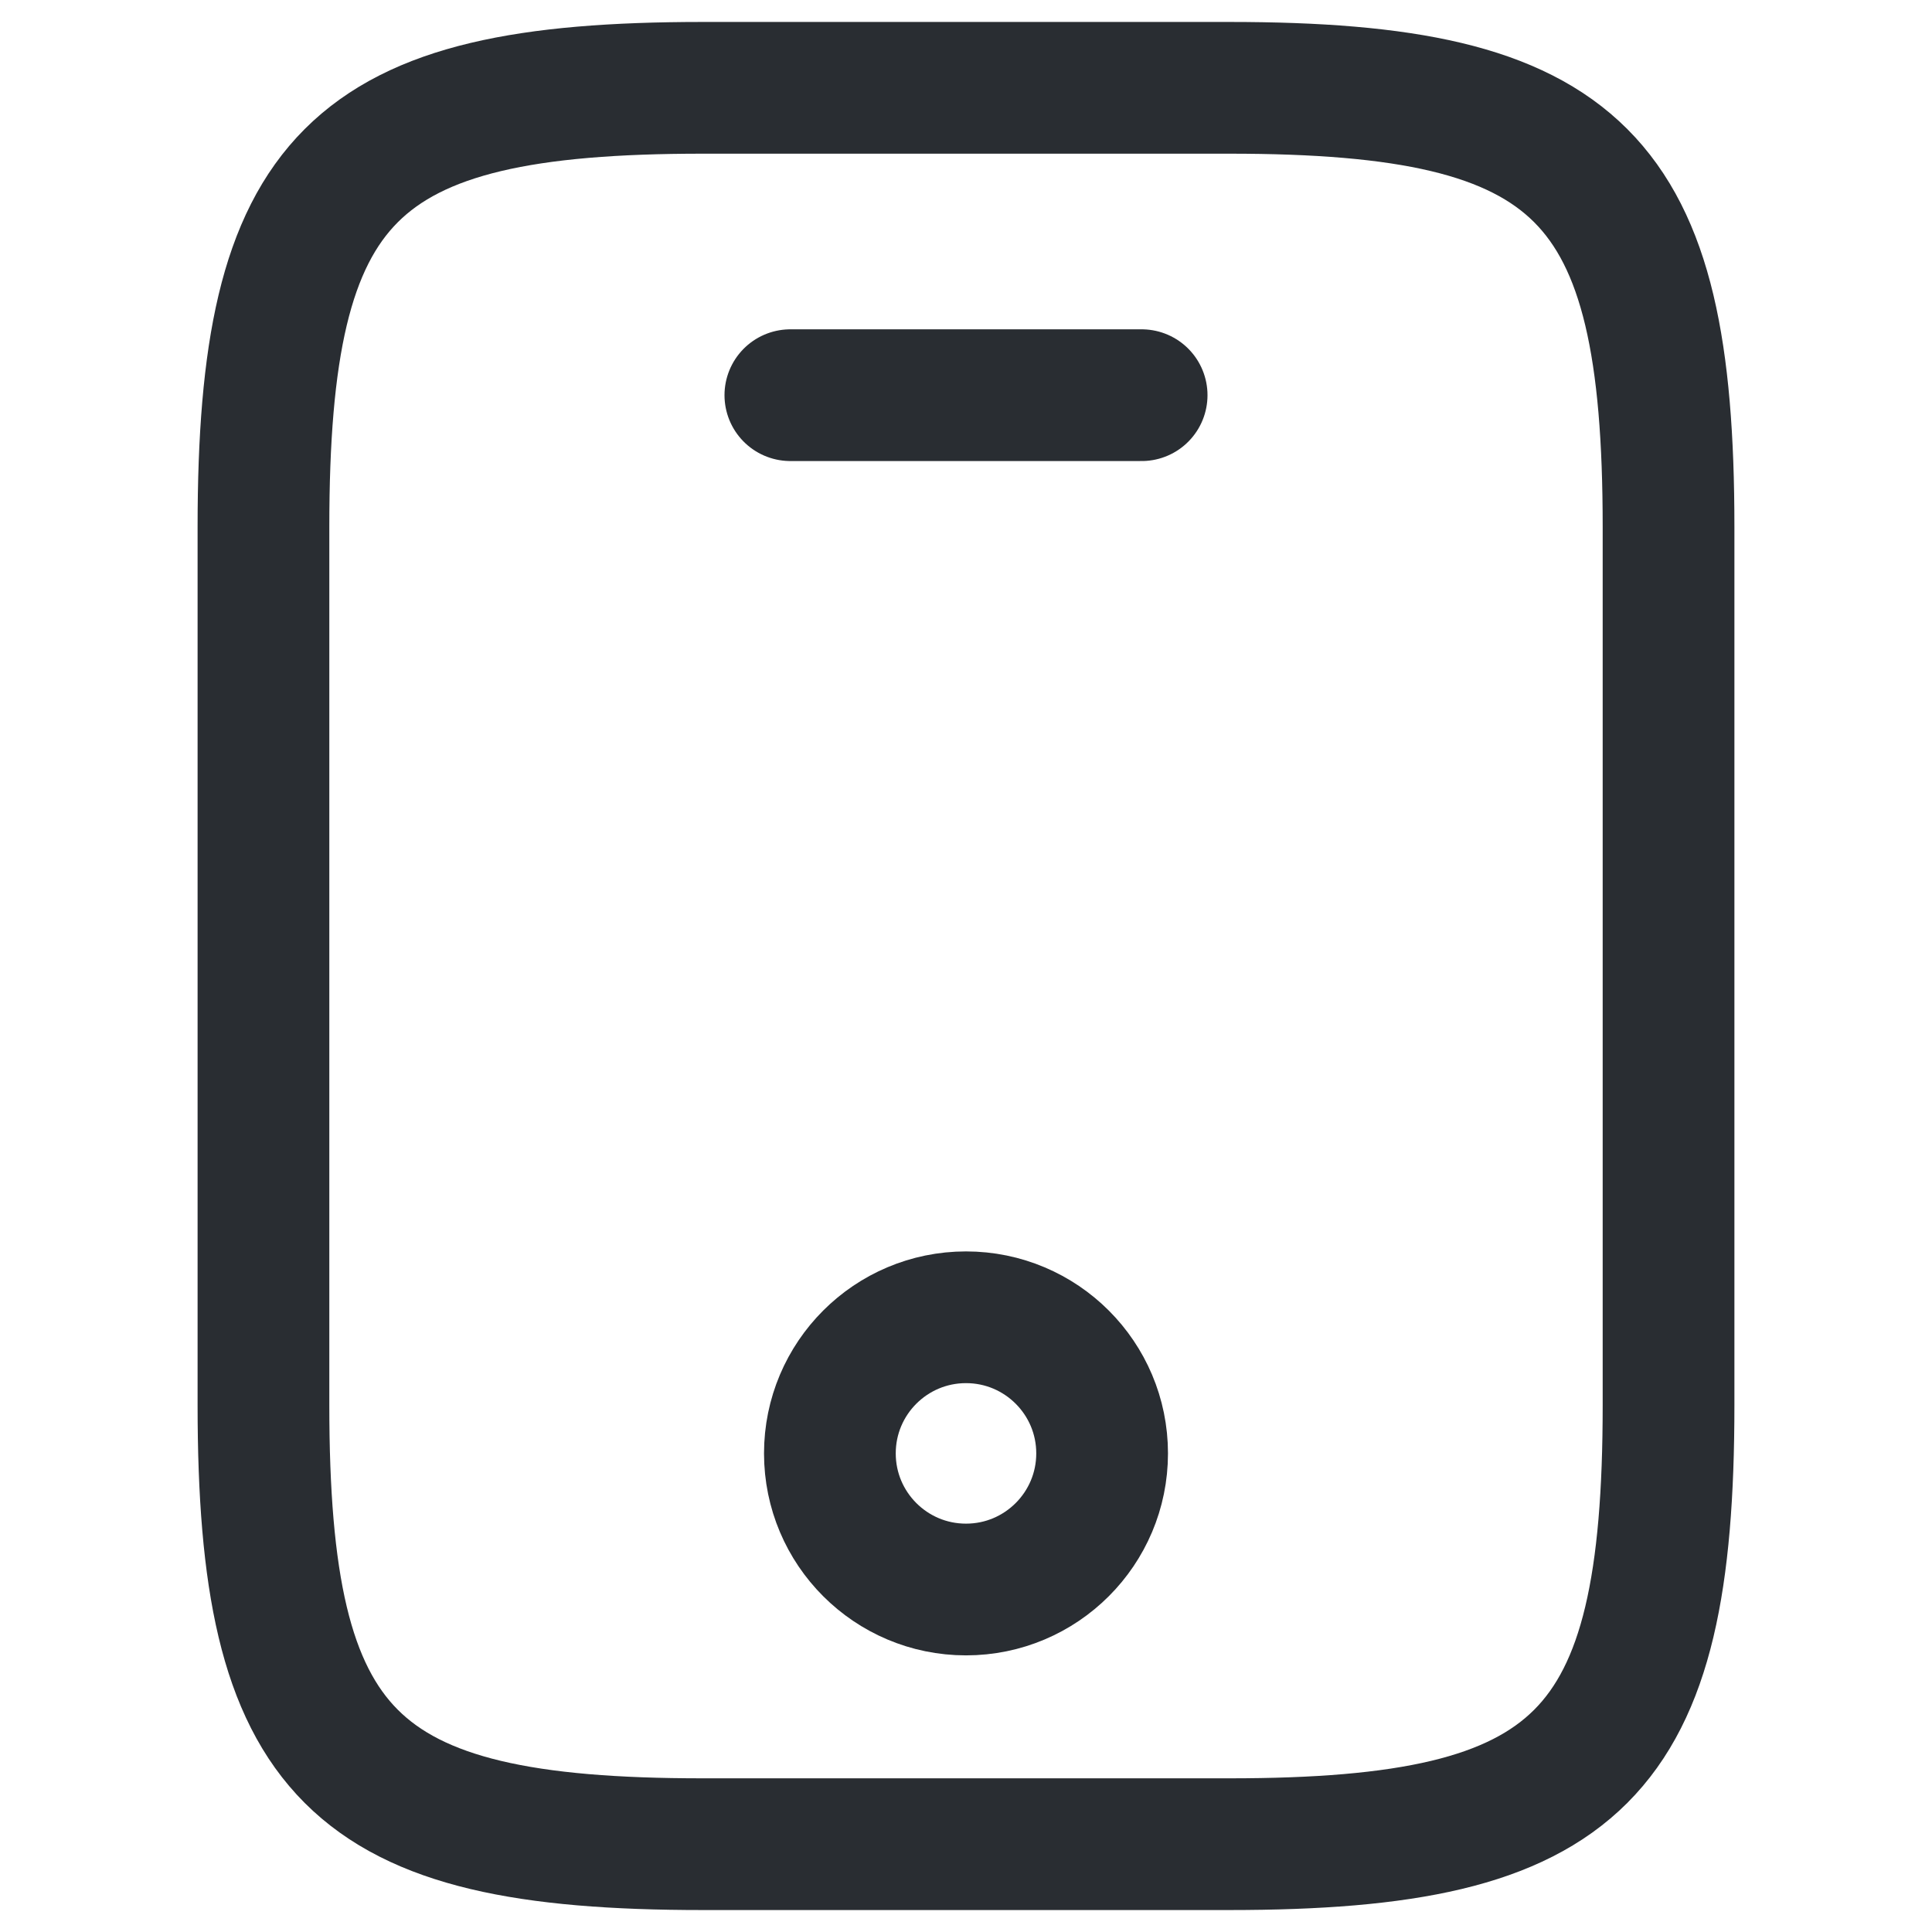 <svg width="24" height="24" viewBox="0 0 18 22" fill="none" xmlns="http://www.w3.org/2000/svg" id="null" class="img-fluid w-100 svg replaced-svg">
<path d="M17 6V16C17 20 16 21 12 21H6C2 21 1 20 1 16V6C1 2 2 1 6 1H12C16 1 17 2 17 6Z" stroke="#292D32" stroke-width="1.5" stroke-linecap="round" stroke-linejoin="round"></path>
<path d="M11 4.5H7" stroke="#292D32" stroke-width="1.5" stroke-linecap="round" stroke-linejoin="round"></path>
<path d="M9 18.1C9.856 18.1 10.55 17.406 10.55 16.55C10.55 15.694 9.856 15 9 15C8.144 15 7.45 15.694 7.45 16.55C7.45 17.406 8.144 18.1 9 18.1Z" stroke="#292D32" stroke-width="1.5" stroke-linecap="round" stroke-linejoin="round"></path>
</svg>